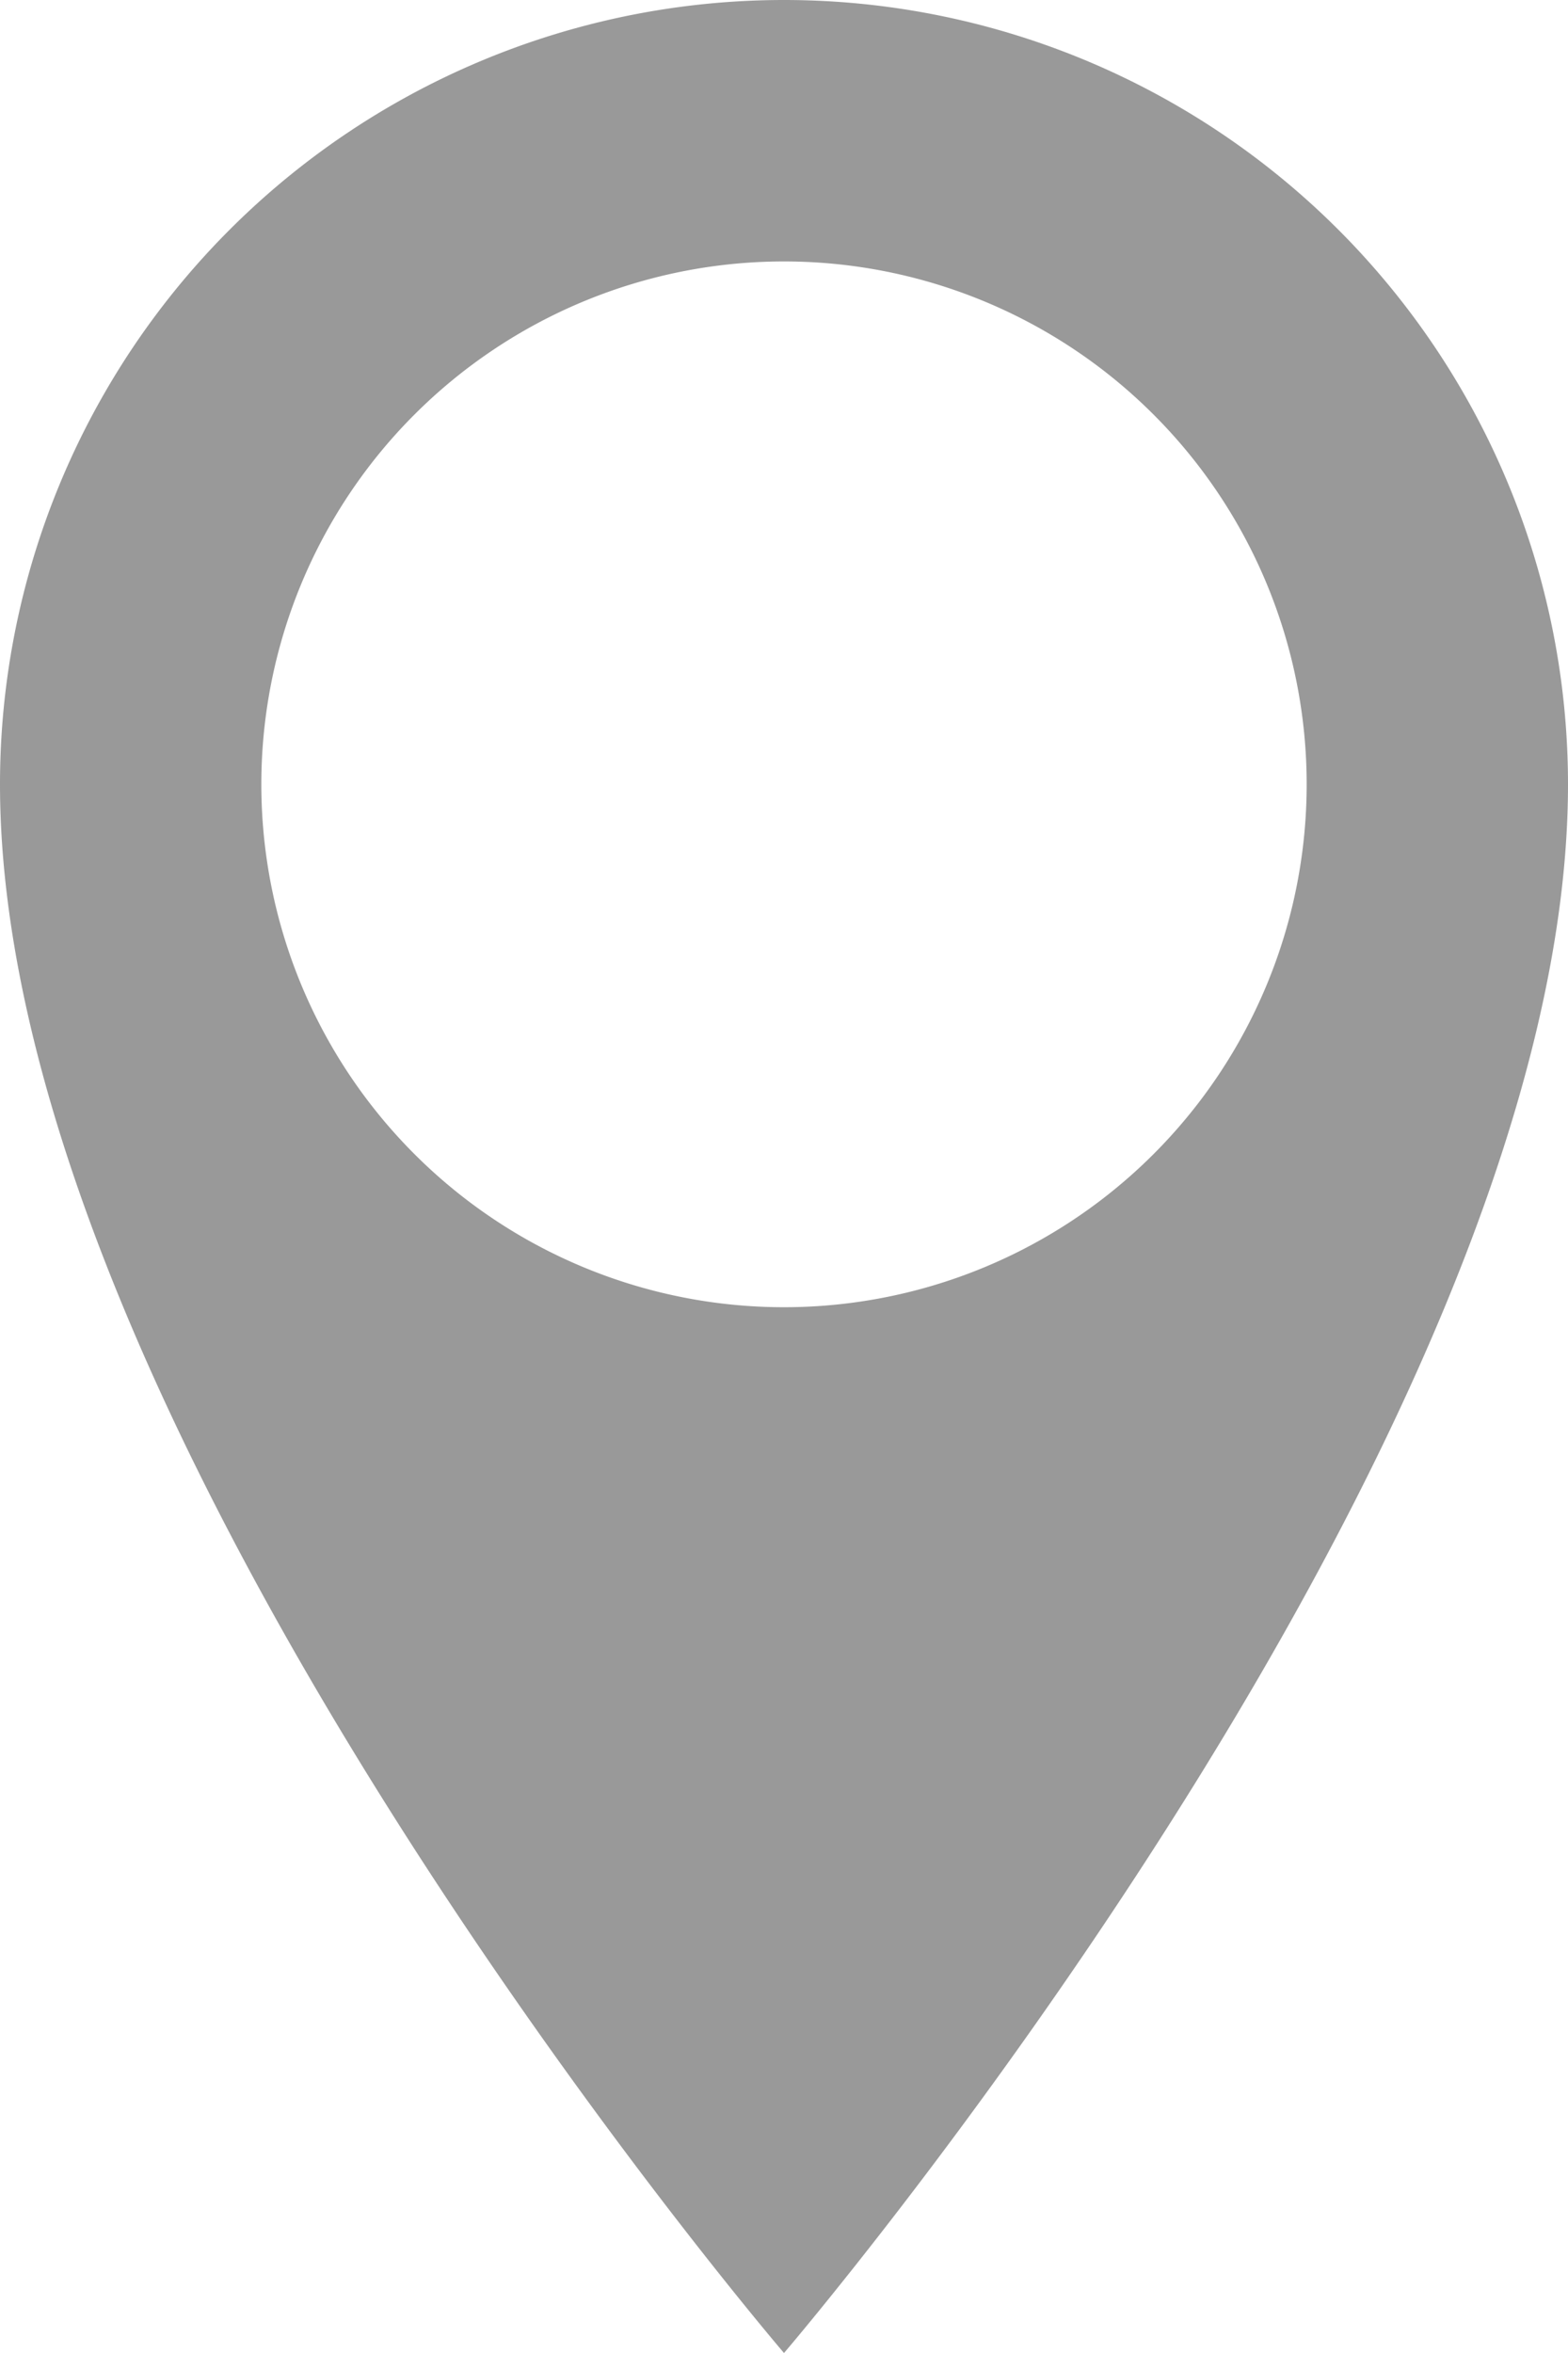 <svg xmlns="http://www.w3.org/2000/svg" viewBox="0 0 12 18"><defs><style>.cls-1{fill:#999;}</style></defs><title>place</title><g id="Layer_2" data-name="Layer 2"><g id="icons"><path id="place" class="cls-1" d="M6,0A6,6,0,0,0,0,6c0,5,6,12,6,12s6-7,6-12A6,6,0,0,0,6,0ZM6,10a4,4,0,1,1,4-4A4,4,0,0,1,6,10Z"/></g></g></svg>
